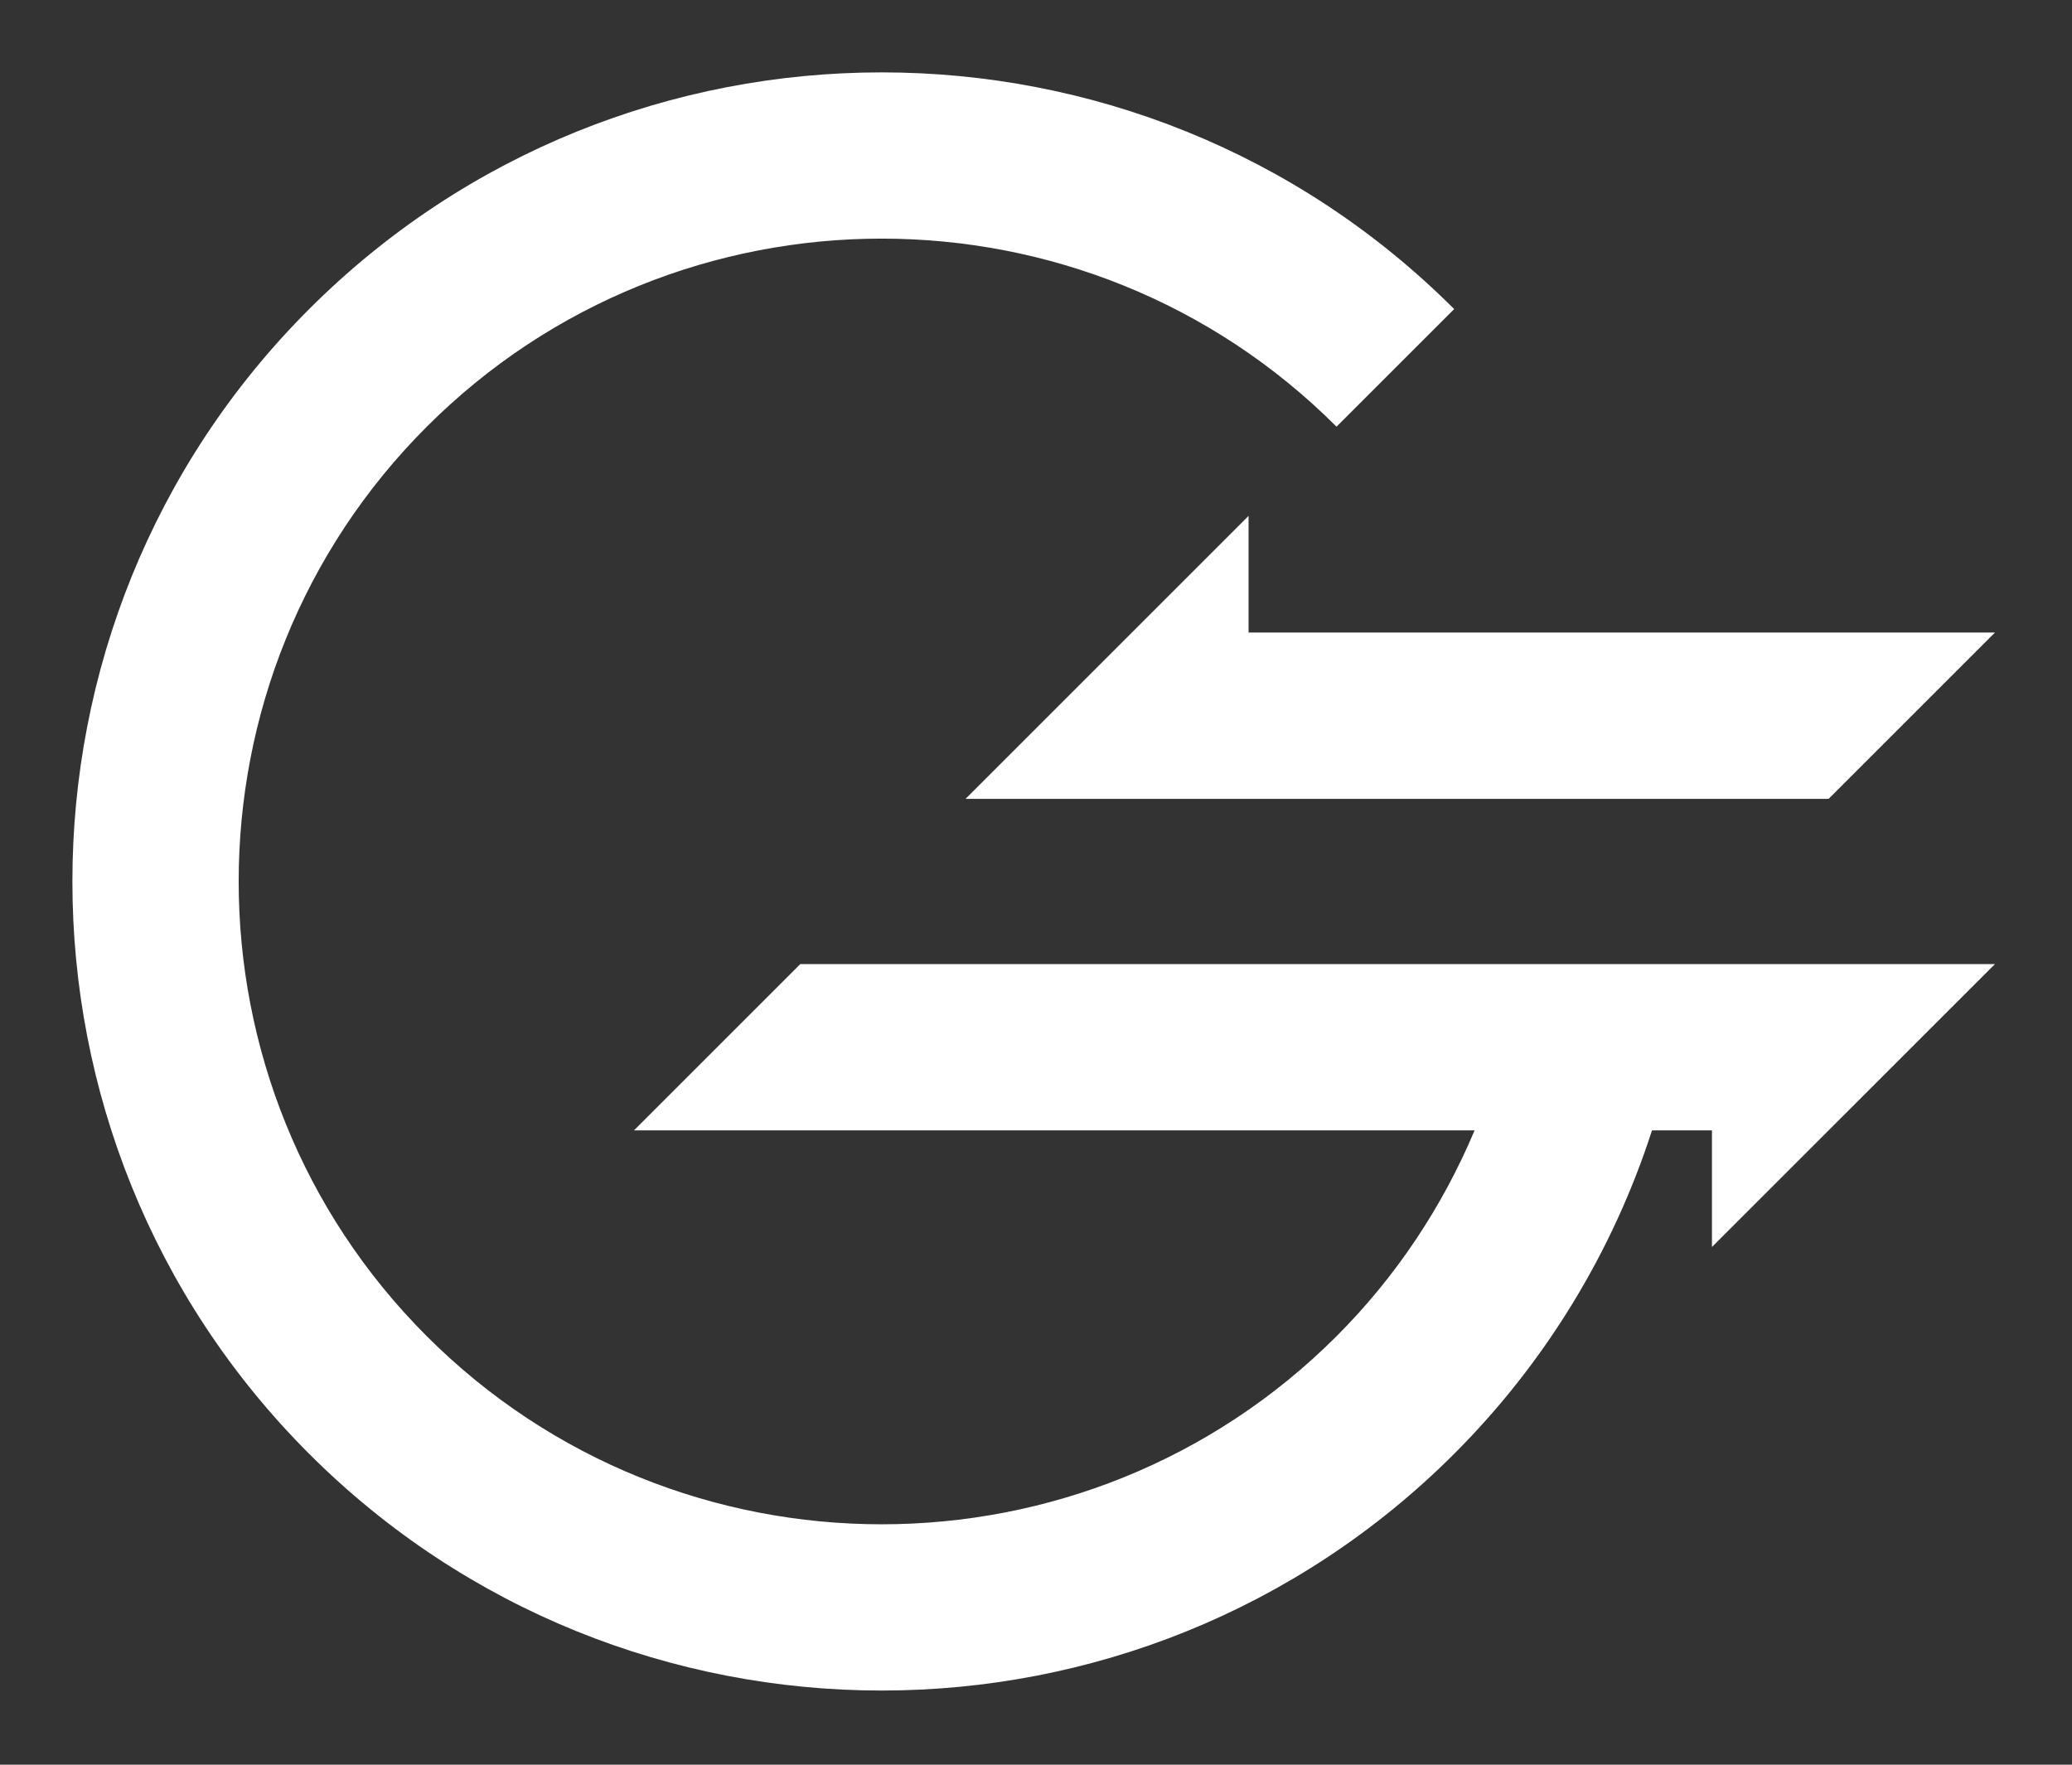 <?xml version="1.0" standalone="no"?>
<!DOCTYPE svg PUBLIC "-//W3C//DTD SVG 1.1//EN" "http://www.w3.org/Graphics/SVG/1.1/DTD/svg11.dtd">
<!--Generator: Xara Designer (www.xara.com), SVG filter version: 6.3.0.4-->
<svg stroke-width="0.501" stroke-linejoin="bevel" fill-rule="evenodd" xmlns:xlink="http://www.w3.org/1999/xlink" xmlns="http://www.w3.org/2000/svg" version="1.1" overflow="visible" width="81.296pt" height="69.252pt" viewBox="0 0 81.296 69.252">
 <rect x="0" y="0" width="81.296" height="69.252" fill="#333333" stroke="none"/>
 <defs>
	</defs>
 <g id="Document" fill="none" stroke="black" font-family="Times New Roman" font-size="16" transform="scale(1 -1)">
  <g id="Spread" transform="translate(0 -69.252)">
   <g id="Layer 1">
    <g id="Group" fill="#ffffff" fill-rule="nonzero" stroke-linejoin="miter" stroke="none" stroke-width="0.25" stroke-miterlimit="79.84">
     <path d="M 24.873,24.892 L 57.856,24.892 C 56.596,21.893 54.769,19.144 52.439,16.814 C 42.6,6.974 26.587,6.973 16.746,16.814 C 6.904,26.655 6.904,42.667 16.746,52.508 C 26.586,62.348 42.599,62.348 52.439,52.508 L 57.055,57.123 C 44.669,69.508 24.516,69.508 12.13,57.123 C -0.256,44.738 -0.256,24.585 12.13,12.199 C 18.323,6.007 26.457,2.91 34.592,2.91 C 42.727,2.91 50.861,6.007 57.055,12.199 C 60.629,15.773 63.279,20.126 64.817,24.892 L 67.169,24.892 L 67.169,20.316 L 78.274,31.419 L 31.4,31.419 L 24.873,24.892 Z" marker-start="none" marker-end="none"/>
     <path d="M 37.884,37.903 L 71.748,37.903 L 78.275,44.43 L 48.988,44.43 L 48.988,49.007 L 37.884,37.903 Z" marker-start="none" marker-end="none"/>
    </g>
   </g>
  </g>
 </g>
</svg>
